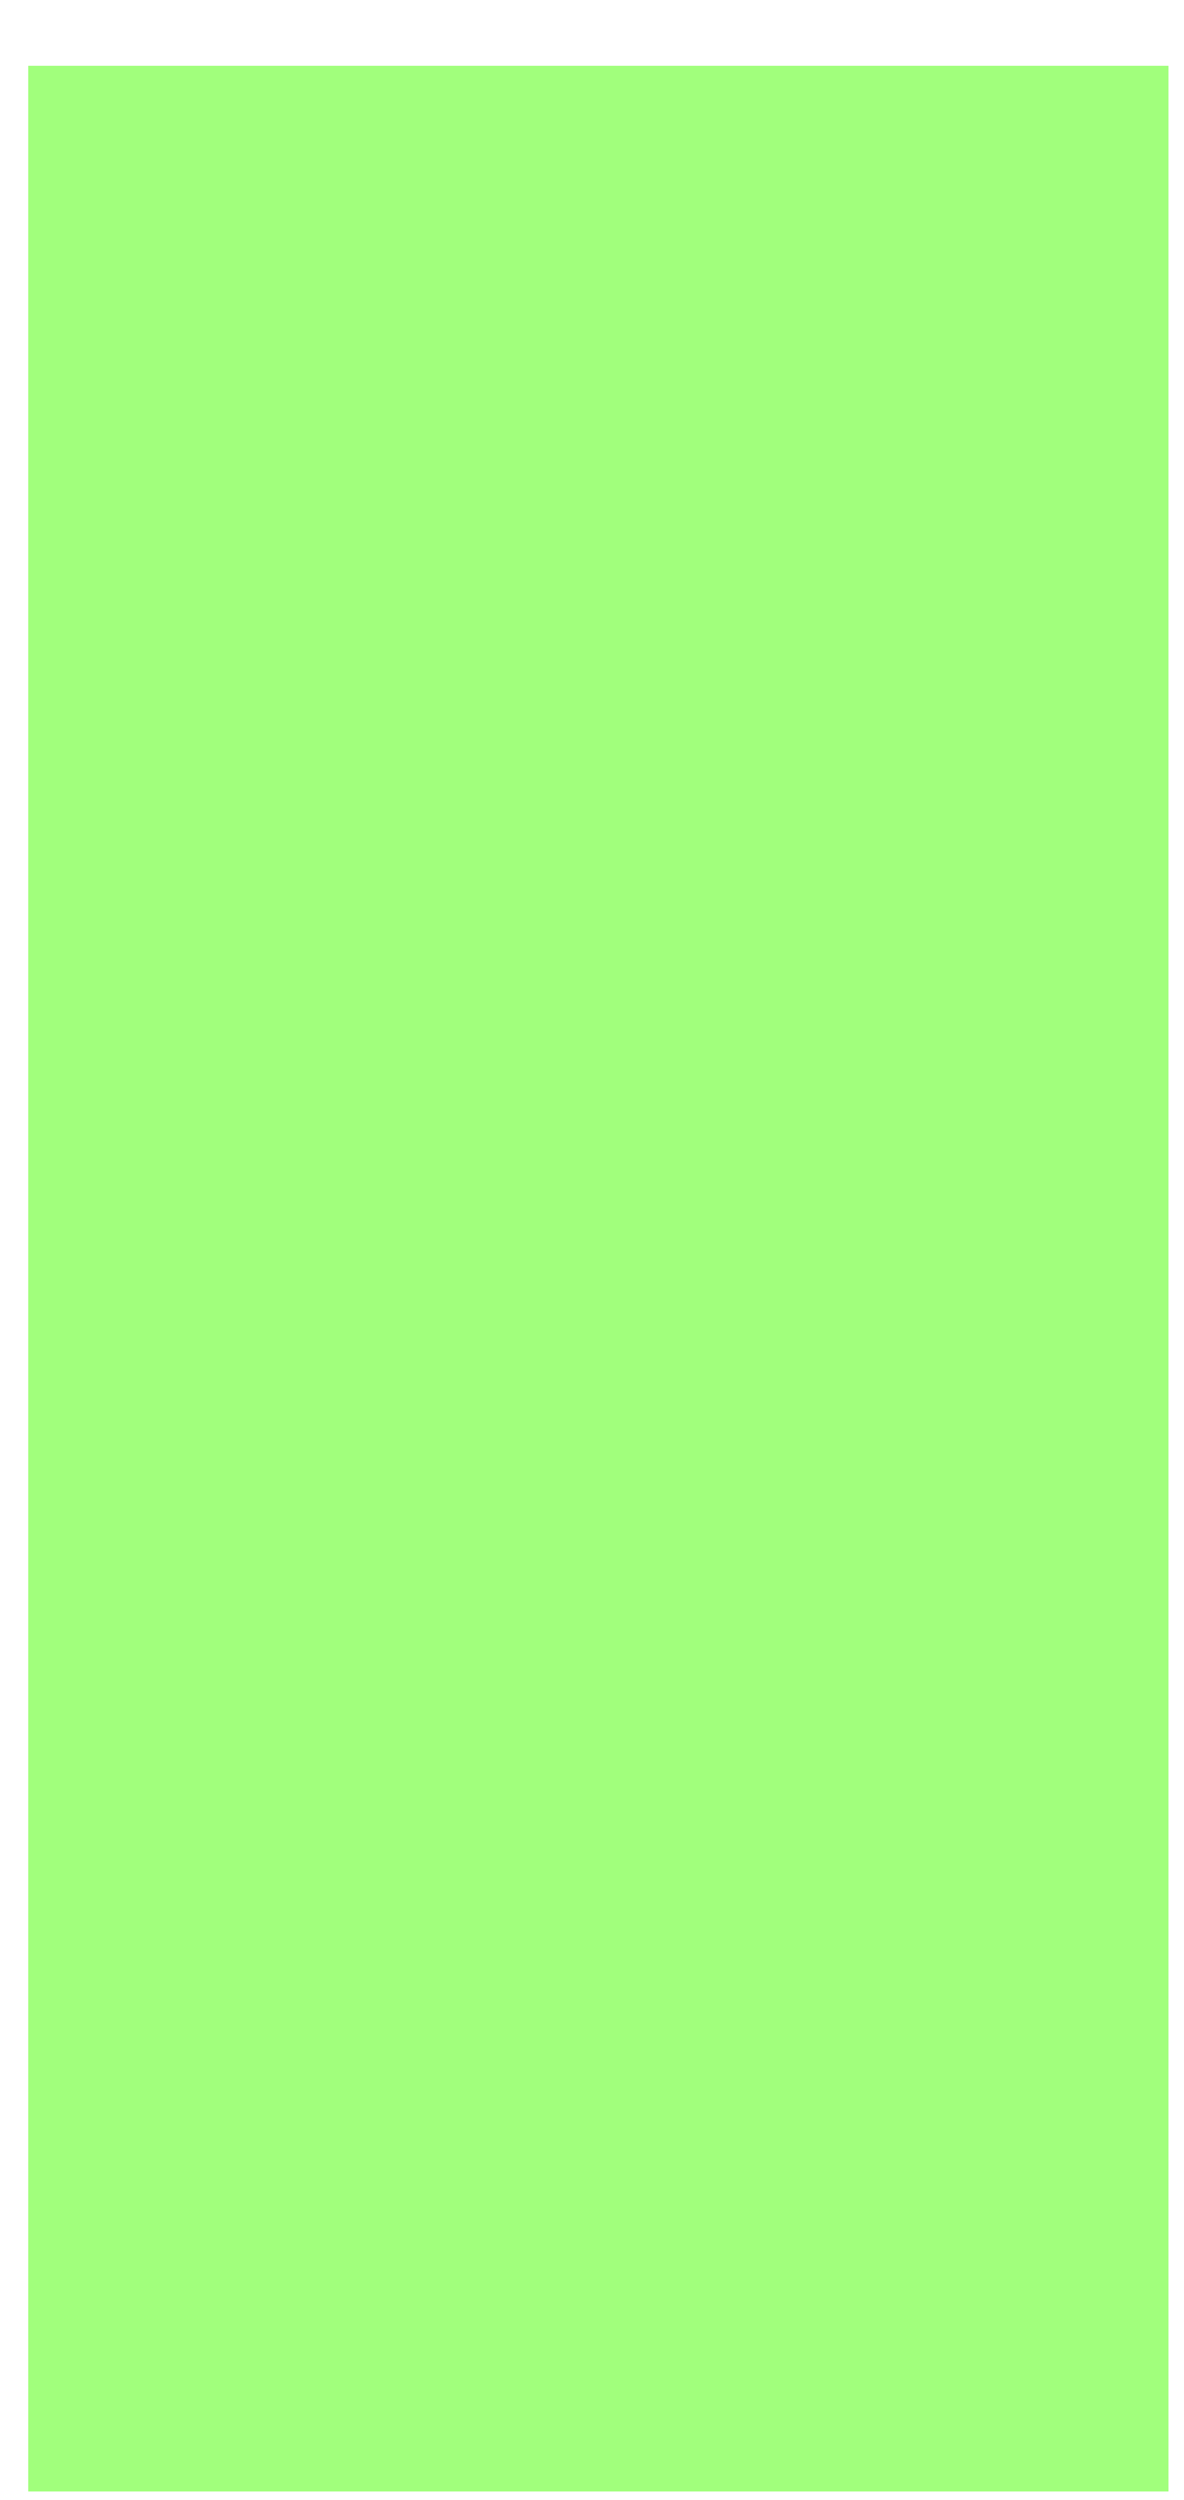 ﻿<?xml version="1.0" encoding="utf-8"?>
<svg version="1.1" xmlns:xlink="http://www.w3.org/1999/xlink" width="18px" height="38px" xmlns="http://www.w3.org/2000/svg">
  <g transform="matrix(1 0 0 1 -652 -879 )">
    <path d="M 17.764 37.872  L 0.429 37.872  L 0.429 1  L 17.764 1  L 17.764 37.872  Z " fill-rule="nonzero" fill="#91fe65" stroke="none" fill-opacity="0.851" transform="matrix(1 0 0 1 652 879 )" />
  </g>
</svg>